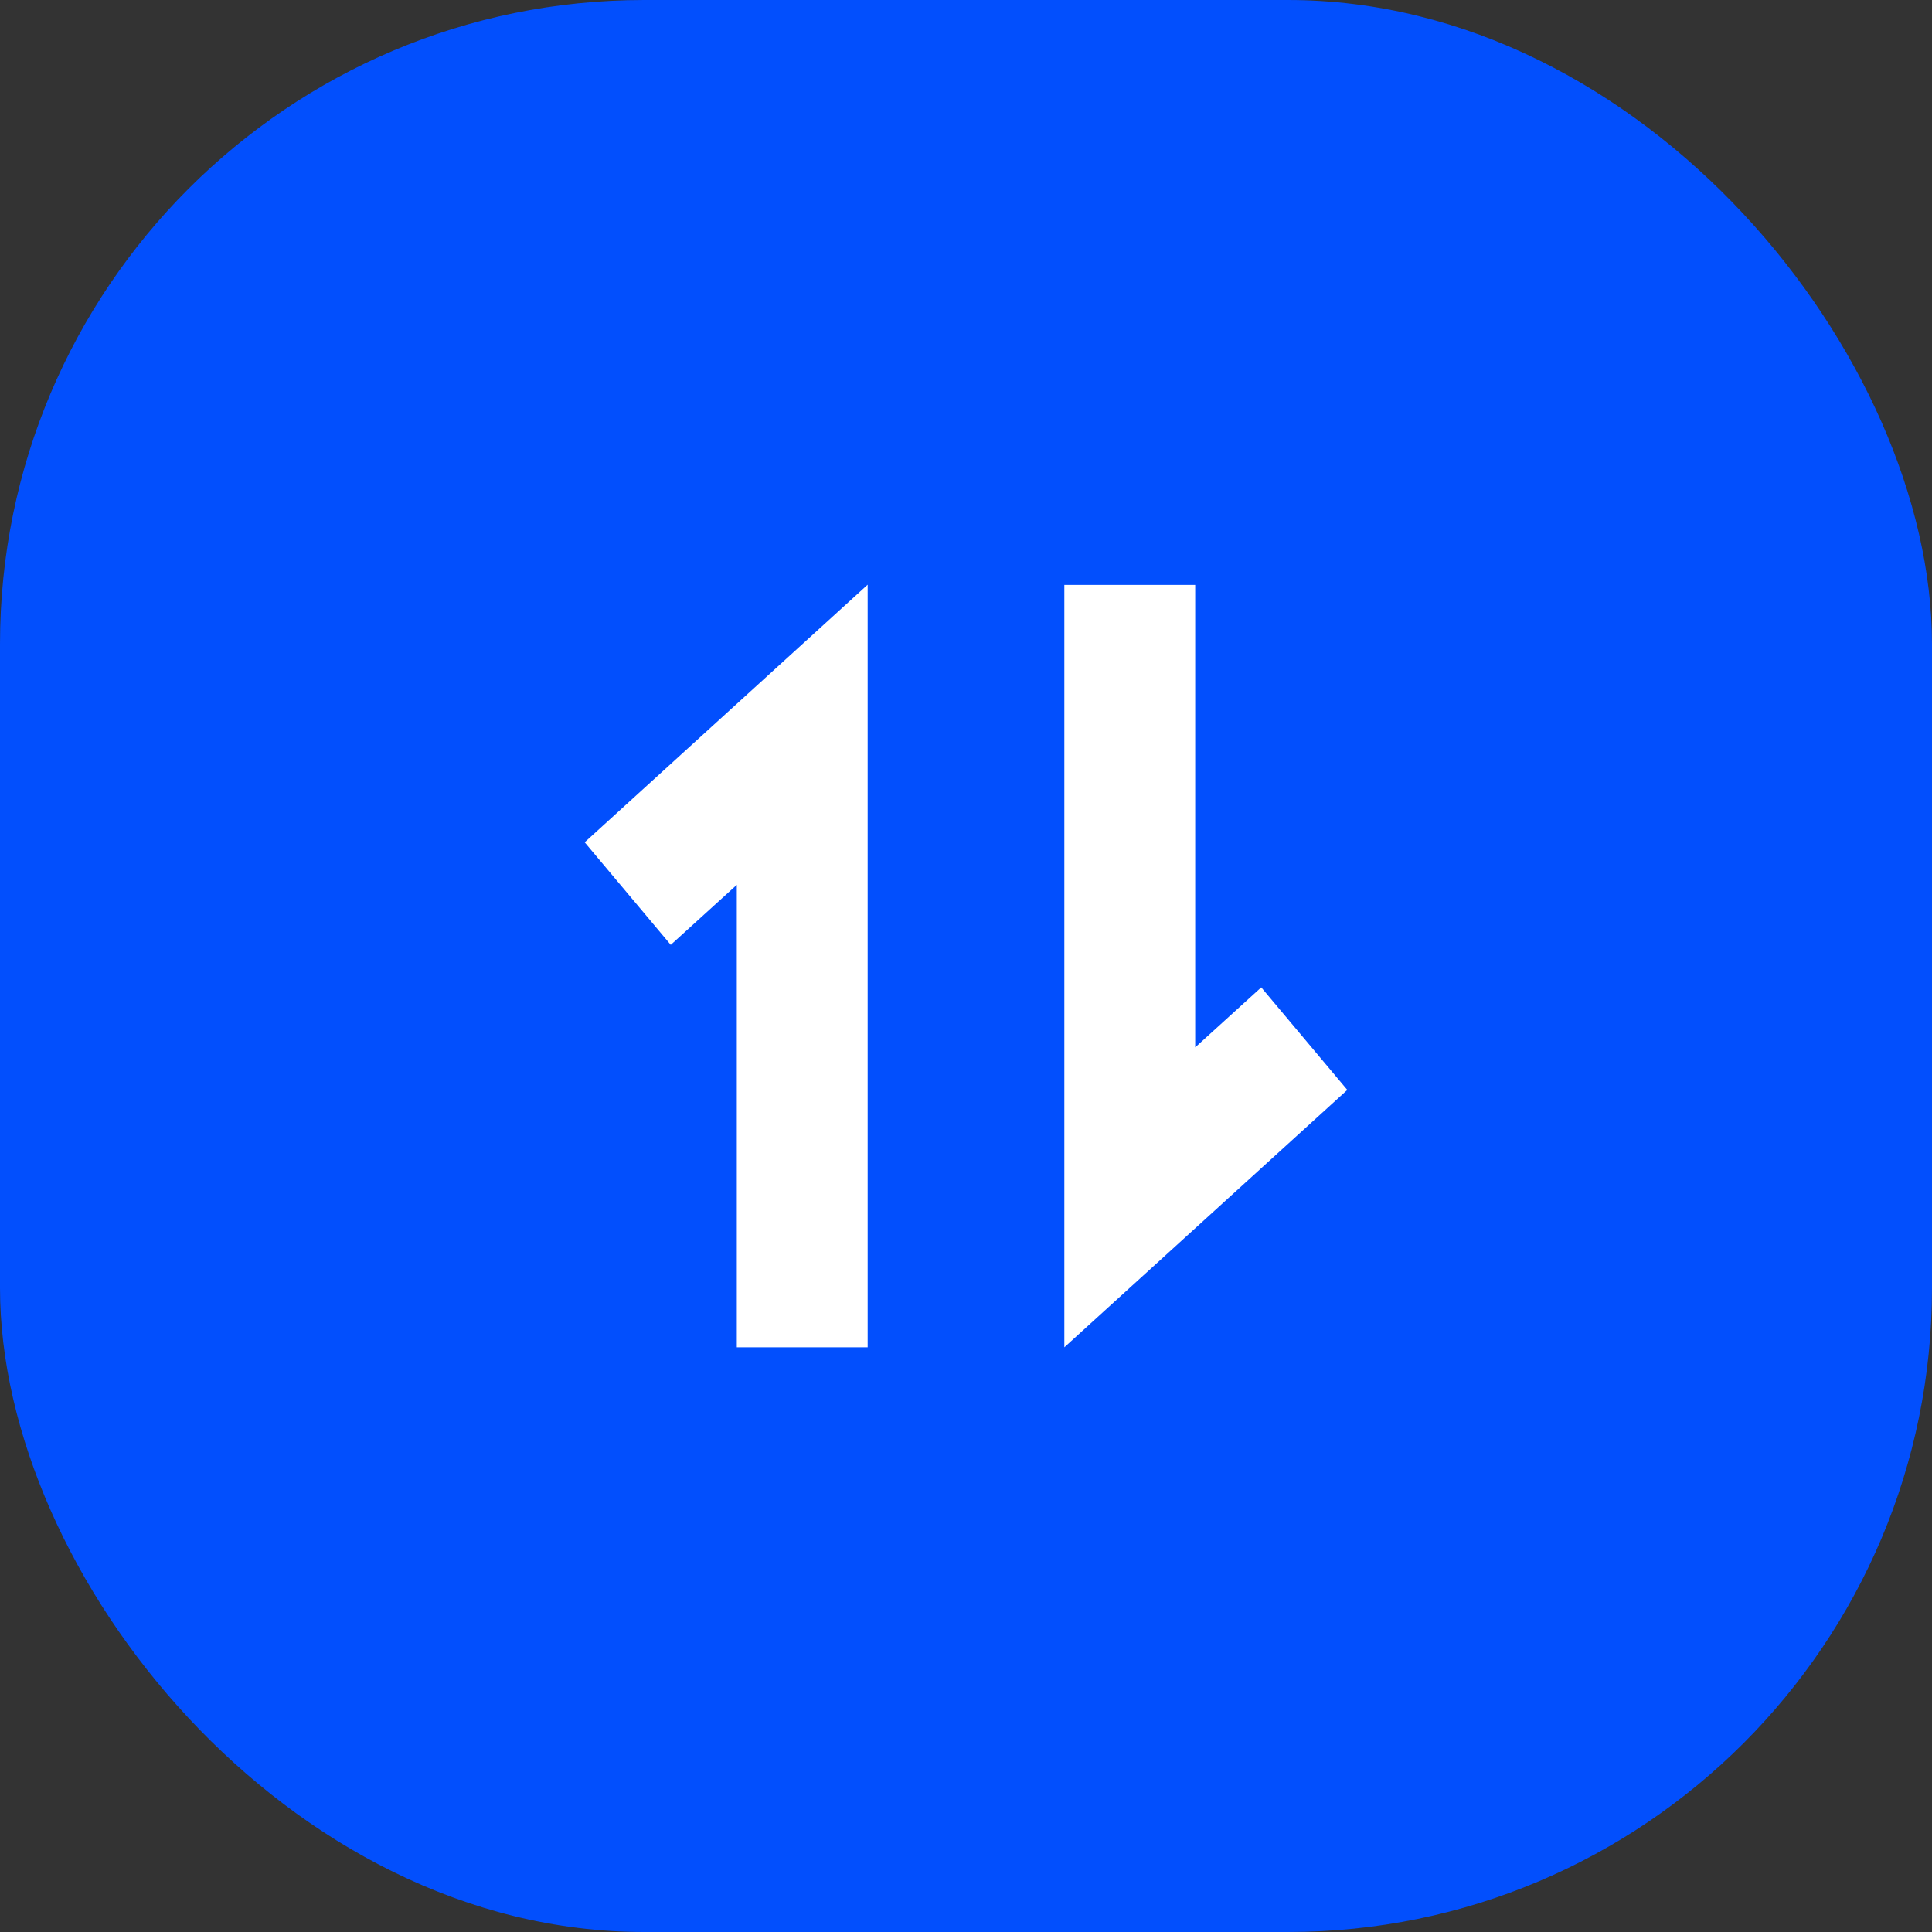 <?xml version="1.0" encoding="UTF-8"?>
<svg width="60px" height="60px" viewBox="0 0 60 60" version="1.1" xmlns="http://www.w3.org/2000/svg" xmlns:xlink="http://www.w3.org/1999/xlink">
    <rect x="0" y="0" width="60" height="60" fill="#333333" stroke="none"/>
    <title>icon_shandui1</title>
    <g id="Joybit蓝色" stroke="none" stroke-width="1" fill="none" fill-rule="evenodd">
        <g id="0-图标下载" transform="translate(-45, -489)">
            <g id="闪兑划转" transform="translate(35, 489)">
                <g id="icon_shandui1" transform="translate(10, 0)">
                    <path d="M0,0 L60,0 L60,60 L0,60 L0,0 Z" id="矩形"></path>
                    <g id="huazhuan">
                        <rect id="kSASSVGImageLayerID1" fill="#024FFD" x="0" y="0" width="60" height="60" rx="20"></rect>
                        <path d="M22.882,27.48 L20.831,29.343 L18.158,26.158 L26.946,18.158 L26.946,41.842 L22.882,41.842 L22.882,27.48 L22.882,27.48 Z M37.118,32.527 L39.169,30.664 L41.842,33.848 L33.054,41.842 L33.054,18.165 L37.118,18.165 L37.118,32.527 Z" id="形状" fill="#FFFFFF" fill-rule="nonzero"></path>
                    </g>
                </g>
            </g>
        </g>
    </g>
</svg>